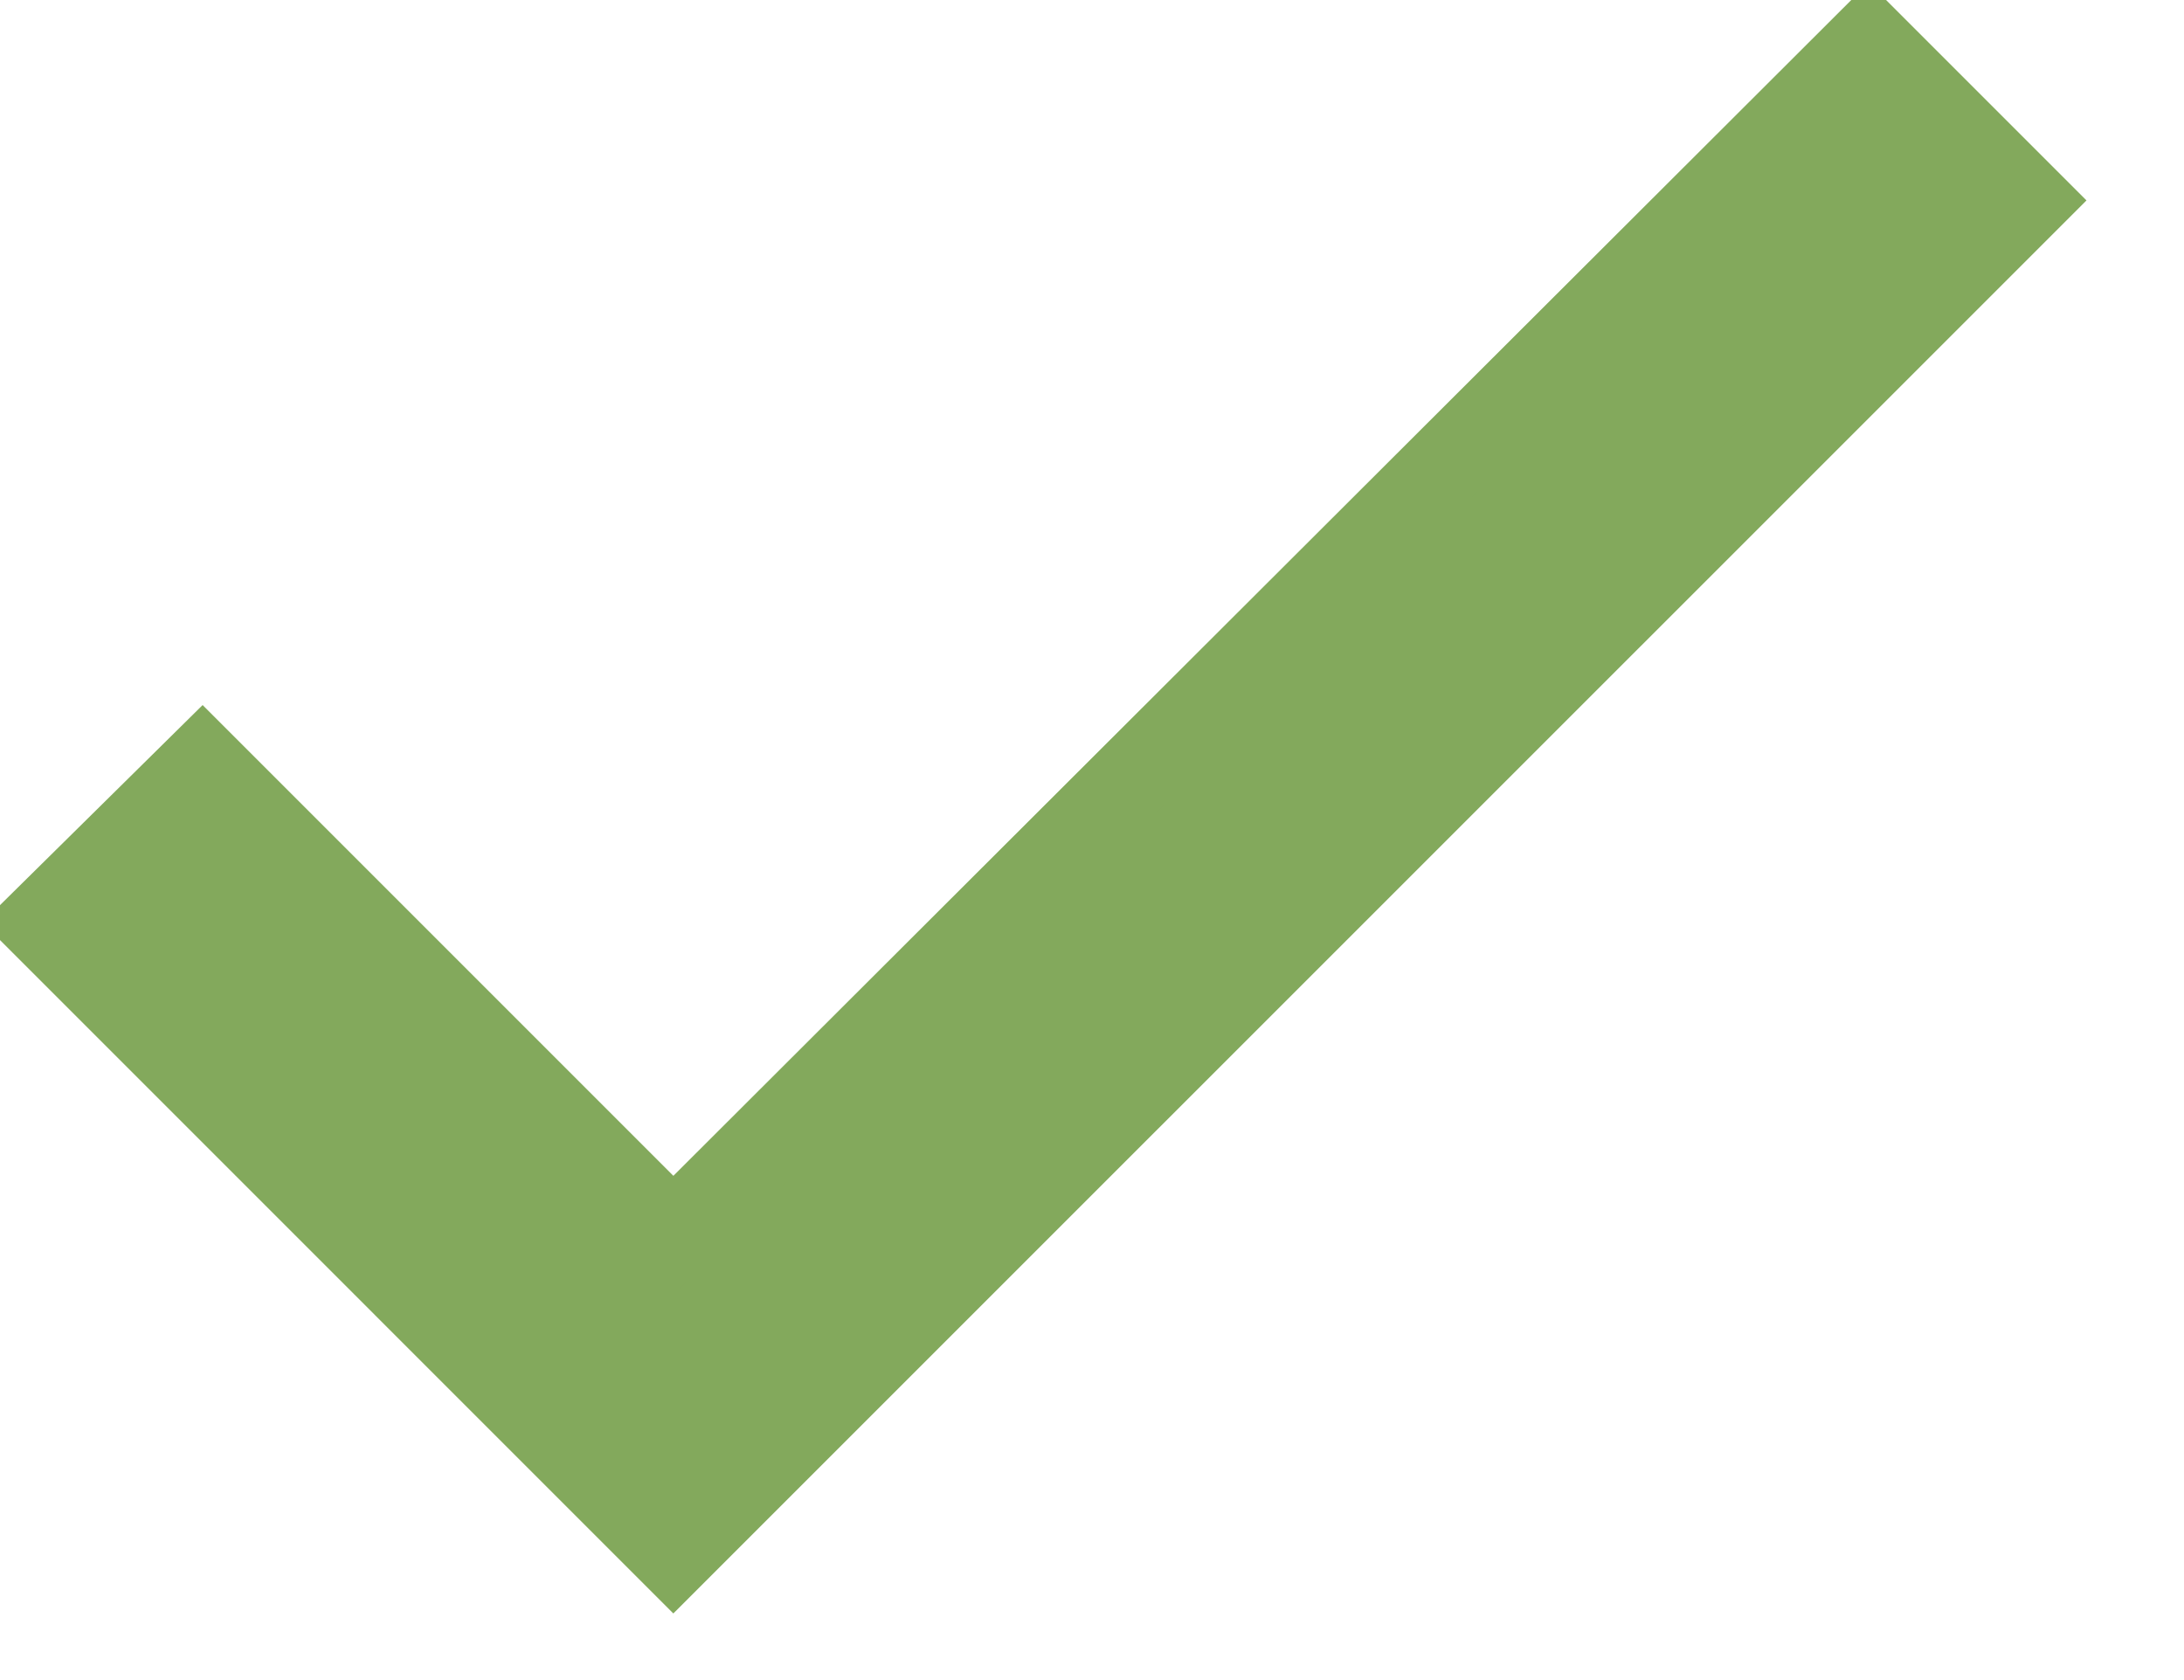 <?xml version="1.0" encoding="utf-8"?>
<svg width="13px" height="10px" viewBox="0 0 13 10" version="1.1" xmlns:xlink="http://www.w3.org/1999/xlink" xmlns="http://www.w3.org/2000/svg">
  <g id="Group" transform="translate(0.25 0.25)">
    <path d="M3.758 7.102L0.955 4.299L0 5.242L3.758 9L11.816 0.943L10.873 0L3.758 7.102L3.758 7.102Z" id="Shape" fill="#83A95C" fill-rule="evenodd" stroke="#83A95C" stroke-width="0.5" />
  </g>
</svg>